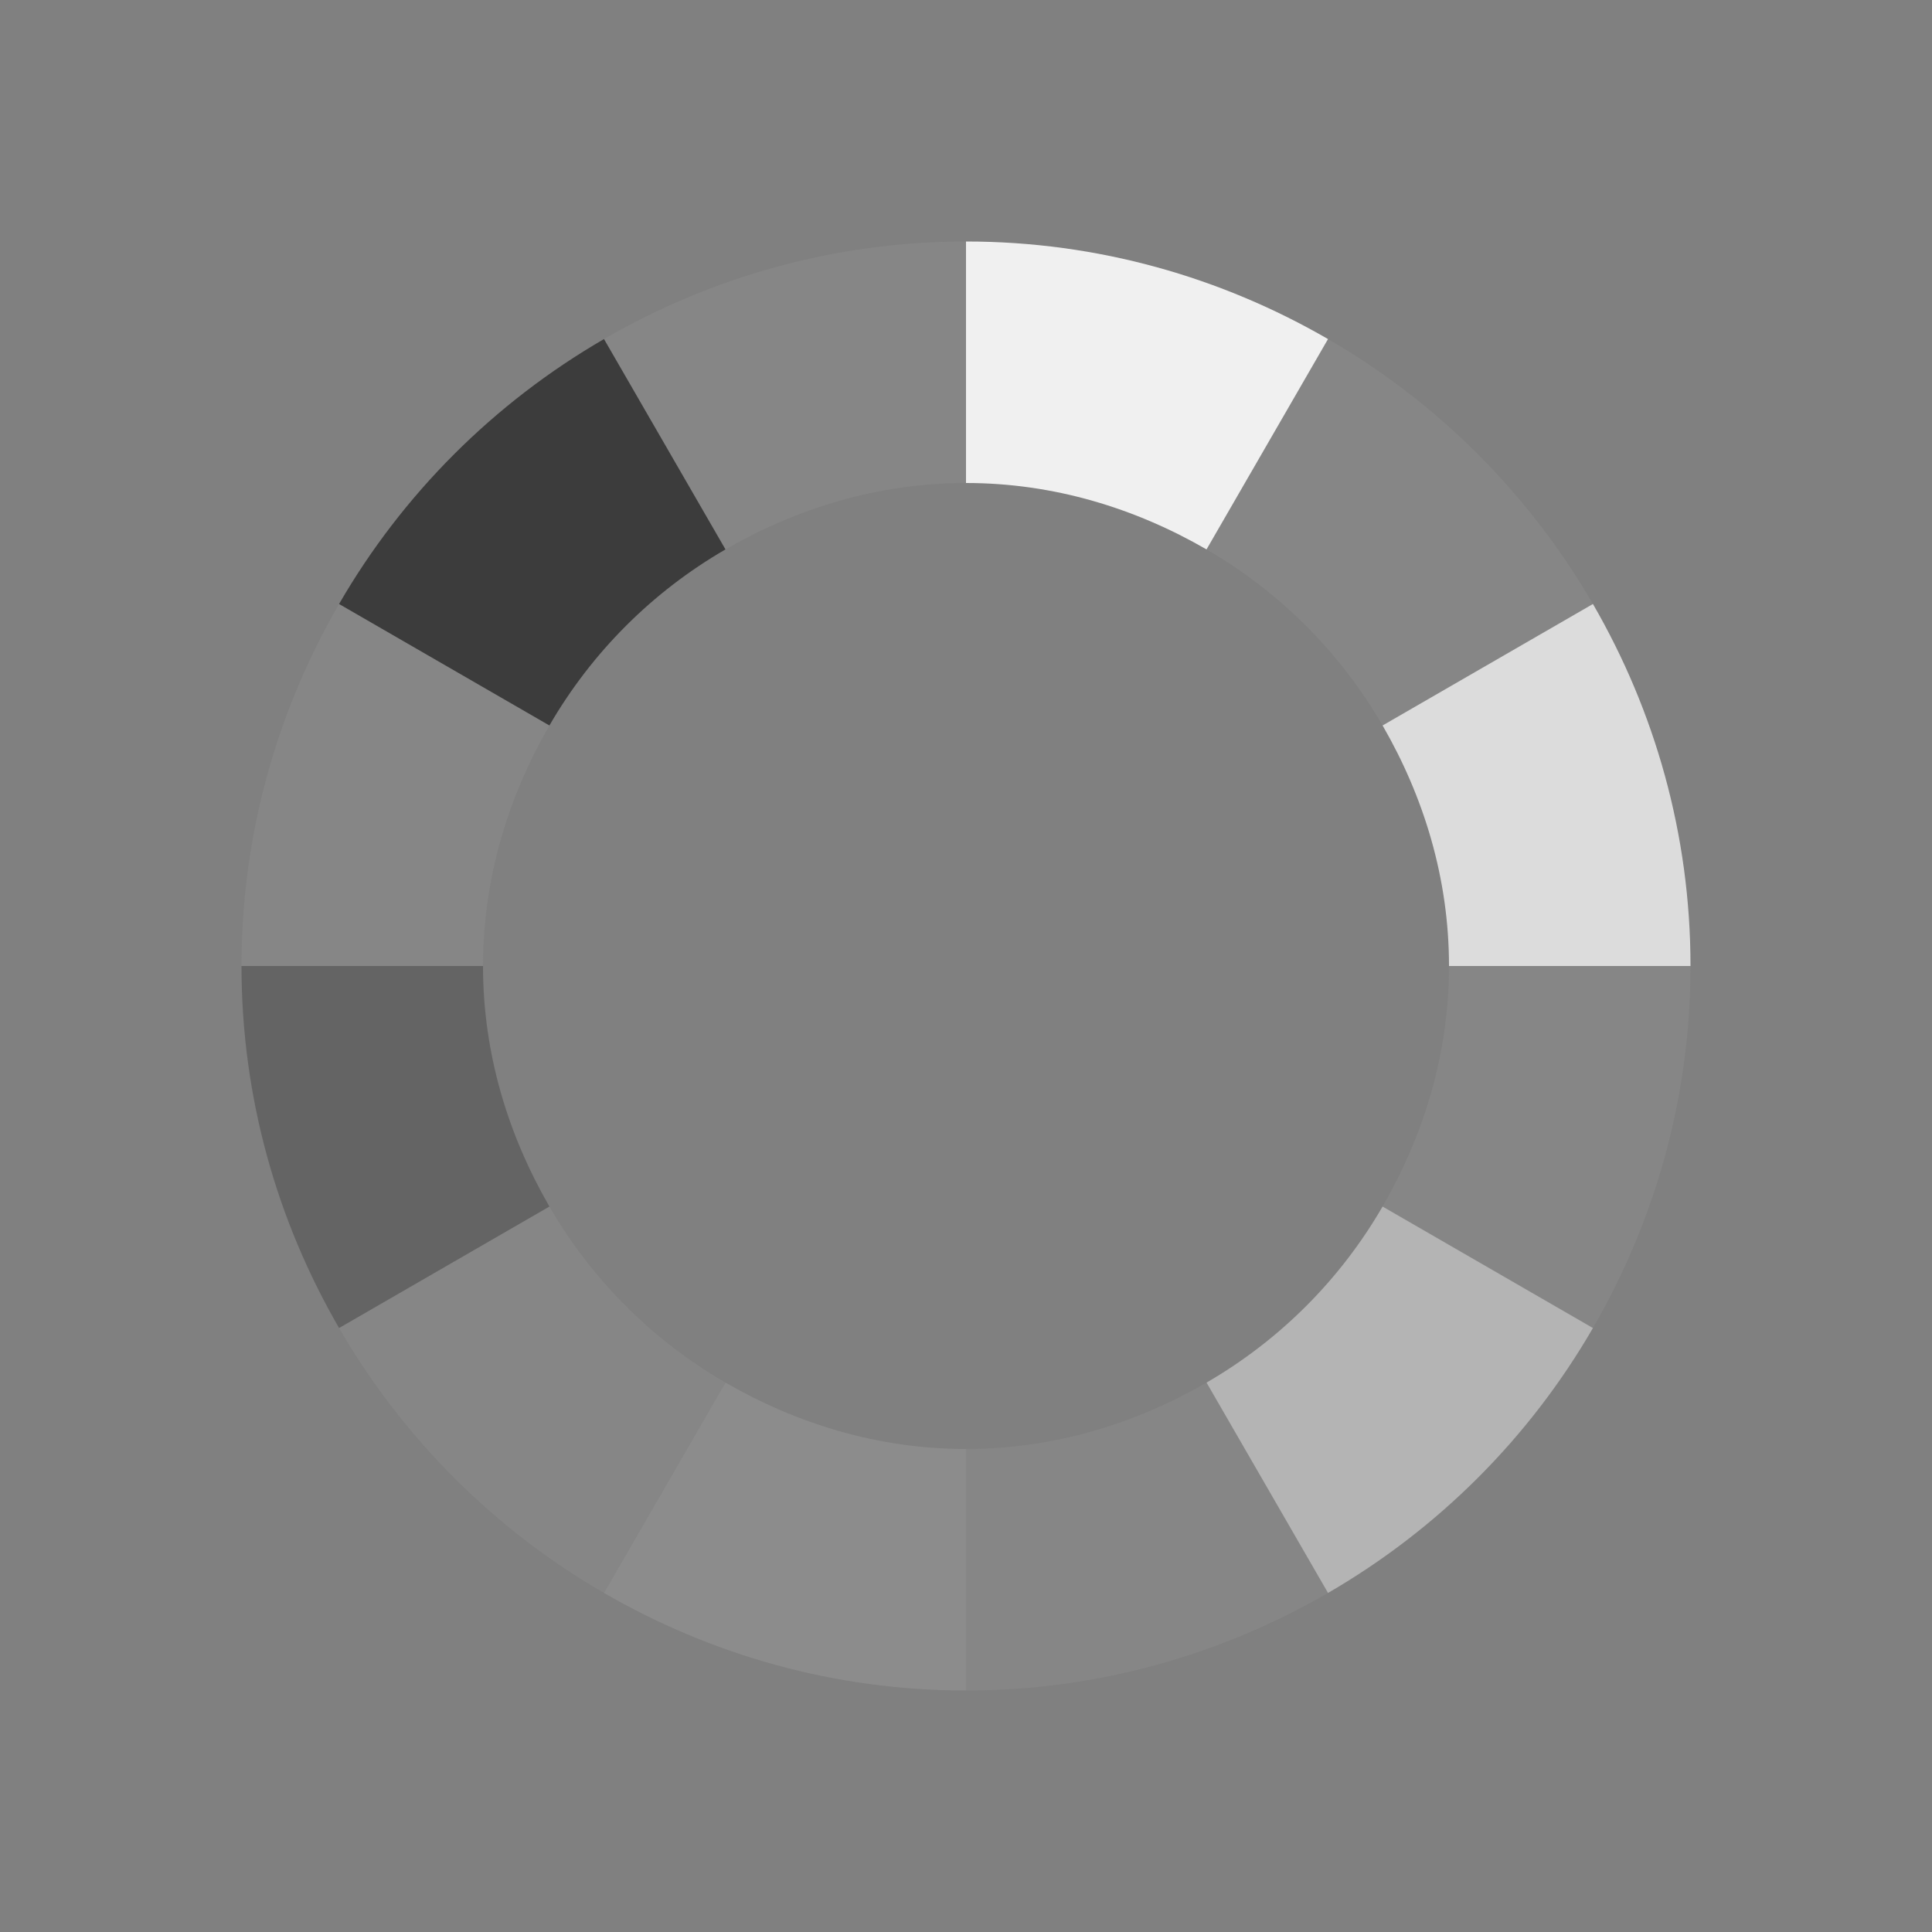 <?xml version="1.0" encoding="utf-8"?>
<!-- Generator: Adobe Illustrator 17.0.2, SVG Export Plug-In . SVG Version: 6.00 Build 0)  -->
<!DOCTYPE svg PUBLIC "-//W3C//DTD SVG 1.1//EN" "http://www.w3.org/Graphics/SVG/1.1/DTD/svg11.dtd">
<svg version="1.1" id="图层_1" xmlns="http://www.w3.org/2000/svg" xmlns:xlink="http://www.w3.org/1999/xlink" x="0px" y="0px"
	 width="16px" height="16px" viewBox="0 0 16 16" enable-background="new 0 0 16 16" xml:space="preserve">
<rect x="0" y="0" width="16" height="16" fill="#808080" stroke="none"/>
<g>
	<path opacity="0.2" fill="#A0A0A0" d="M4.55,9.992l-1.742,1.006c0.527,0.91,1.284,1.668,2.194,2.194l1.006-1.742
		C5.402,11.099,4.901,10.598,4.55,9.992z"/>
	<path fill="#8C8C8C" d="M6.008,11.45l-1.006,1.742C5.885,13.703,6.907,14,8,14v-2C7.271,12,6.597,11.79,6.008,11.45z"/>
	<path opacity="0.2" fill="#A0A0A0" d="M8,12v2c1.093,0,2.115-0.297,2.998-0.808L9.992,11.45C9.403,11.79,8.729,12,8,12z"/>
	<path fill="#646464" d="M4,8H2c0,1.093,0.297,2.115,0.808,2.998L4.55,9.992C4.21,9.403,4,8.729,4,8z"/>
	<path opacity="0.2" fill="#A0A0A0" d="M12,8c0,0.729-0.21,1.403-0.55,1.992l1.742,1.006C13.703,10.115,14,9.093,14,8H12z"/>
	<path fill="#B4B4B4" d="M9.992,11.45l1.006,1.742c0.91-0.527,1.668-1.284,2.194-2.194L11.45,9.992
		C11.099,10.598,10.598,11.099,9.992,11.45z"/>
	<path opacity="0.2" fill="#A0A0A0" d="M4.55,6.008L2.808,5.002C2.297,5.885,2,6.907,2,8h2C4,7.271,4.21,6.597,4.55,6.008z"/>
	<path opacity="0.2" fill="#A0A0A0" d="M11.45,6.008l1.742-1.006c-0.527-0.91-1.284-1.668-2.194-2.194L9.992,4.55
		C10.598,4.901,11.099,5.402,11.45,6.008z"/>
	<path fill="#DCDCDC" d="M12,8h2c0-1.093-0.297-2.115-0.808-2.998L11.45,6.008C11.79,6.597,12,7.271,12,8z"/>
	<path fill="#F0F0F0" d="M9.992,4.55l1.006-1.742C10.115,2.297,9.093,2,8,2v2C8.729,4,9.403,4.21,9.992,4.55z"/>
	<path opacity="0.2" fill="#A0A0A0" d="M8,4V2C6.907,2,5.885,2.297,5.002,2.808L6.008,4.55C6.597,4.21,7.271,4,8,4z"/>
	<path fill="#3C3C3C" d="M6.008,4.55L5.002,2.808c-0.91,0.527-1.668,1.284-2.194,2.194L4.55,6.008
		C4.901,5.402,5.402,4.901,6.008,4.55z"/>
</g>
</svg>
